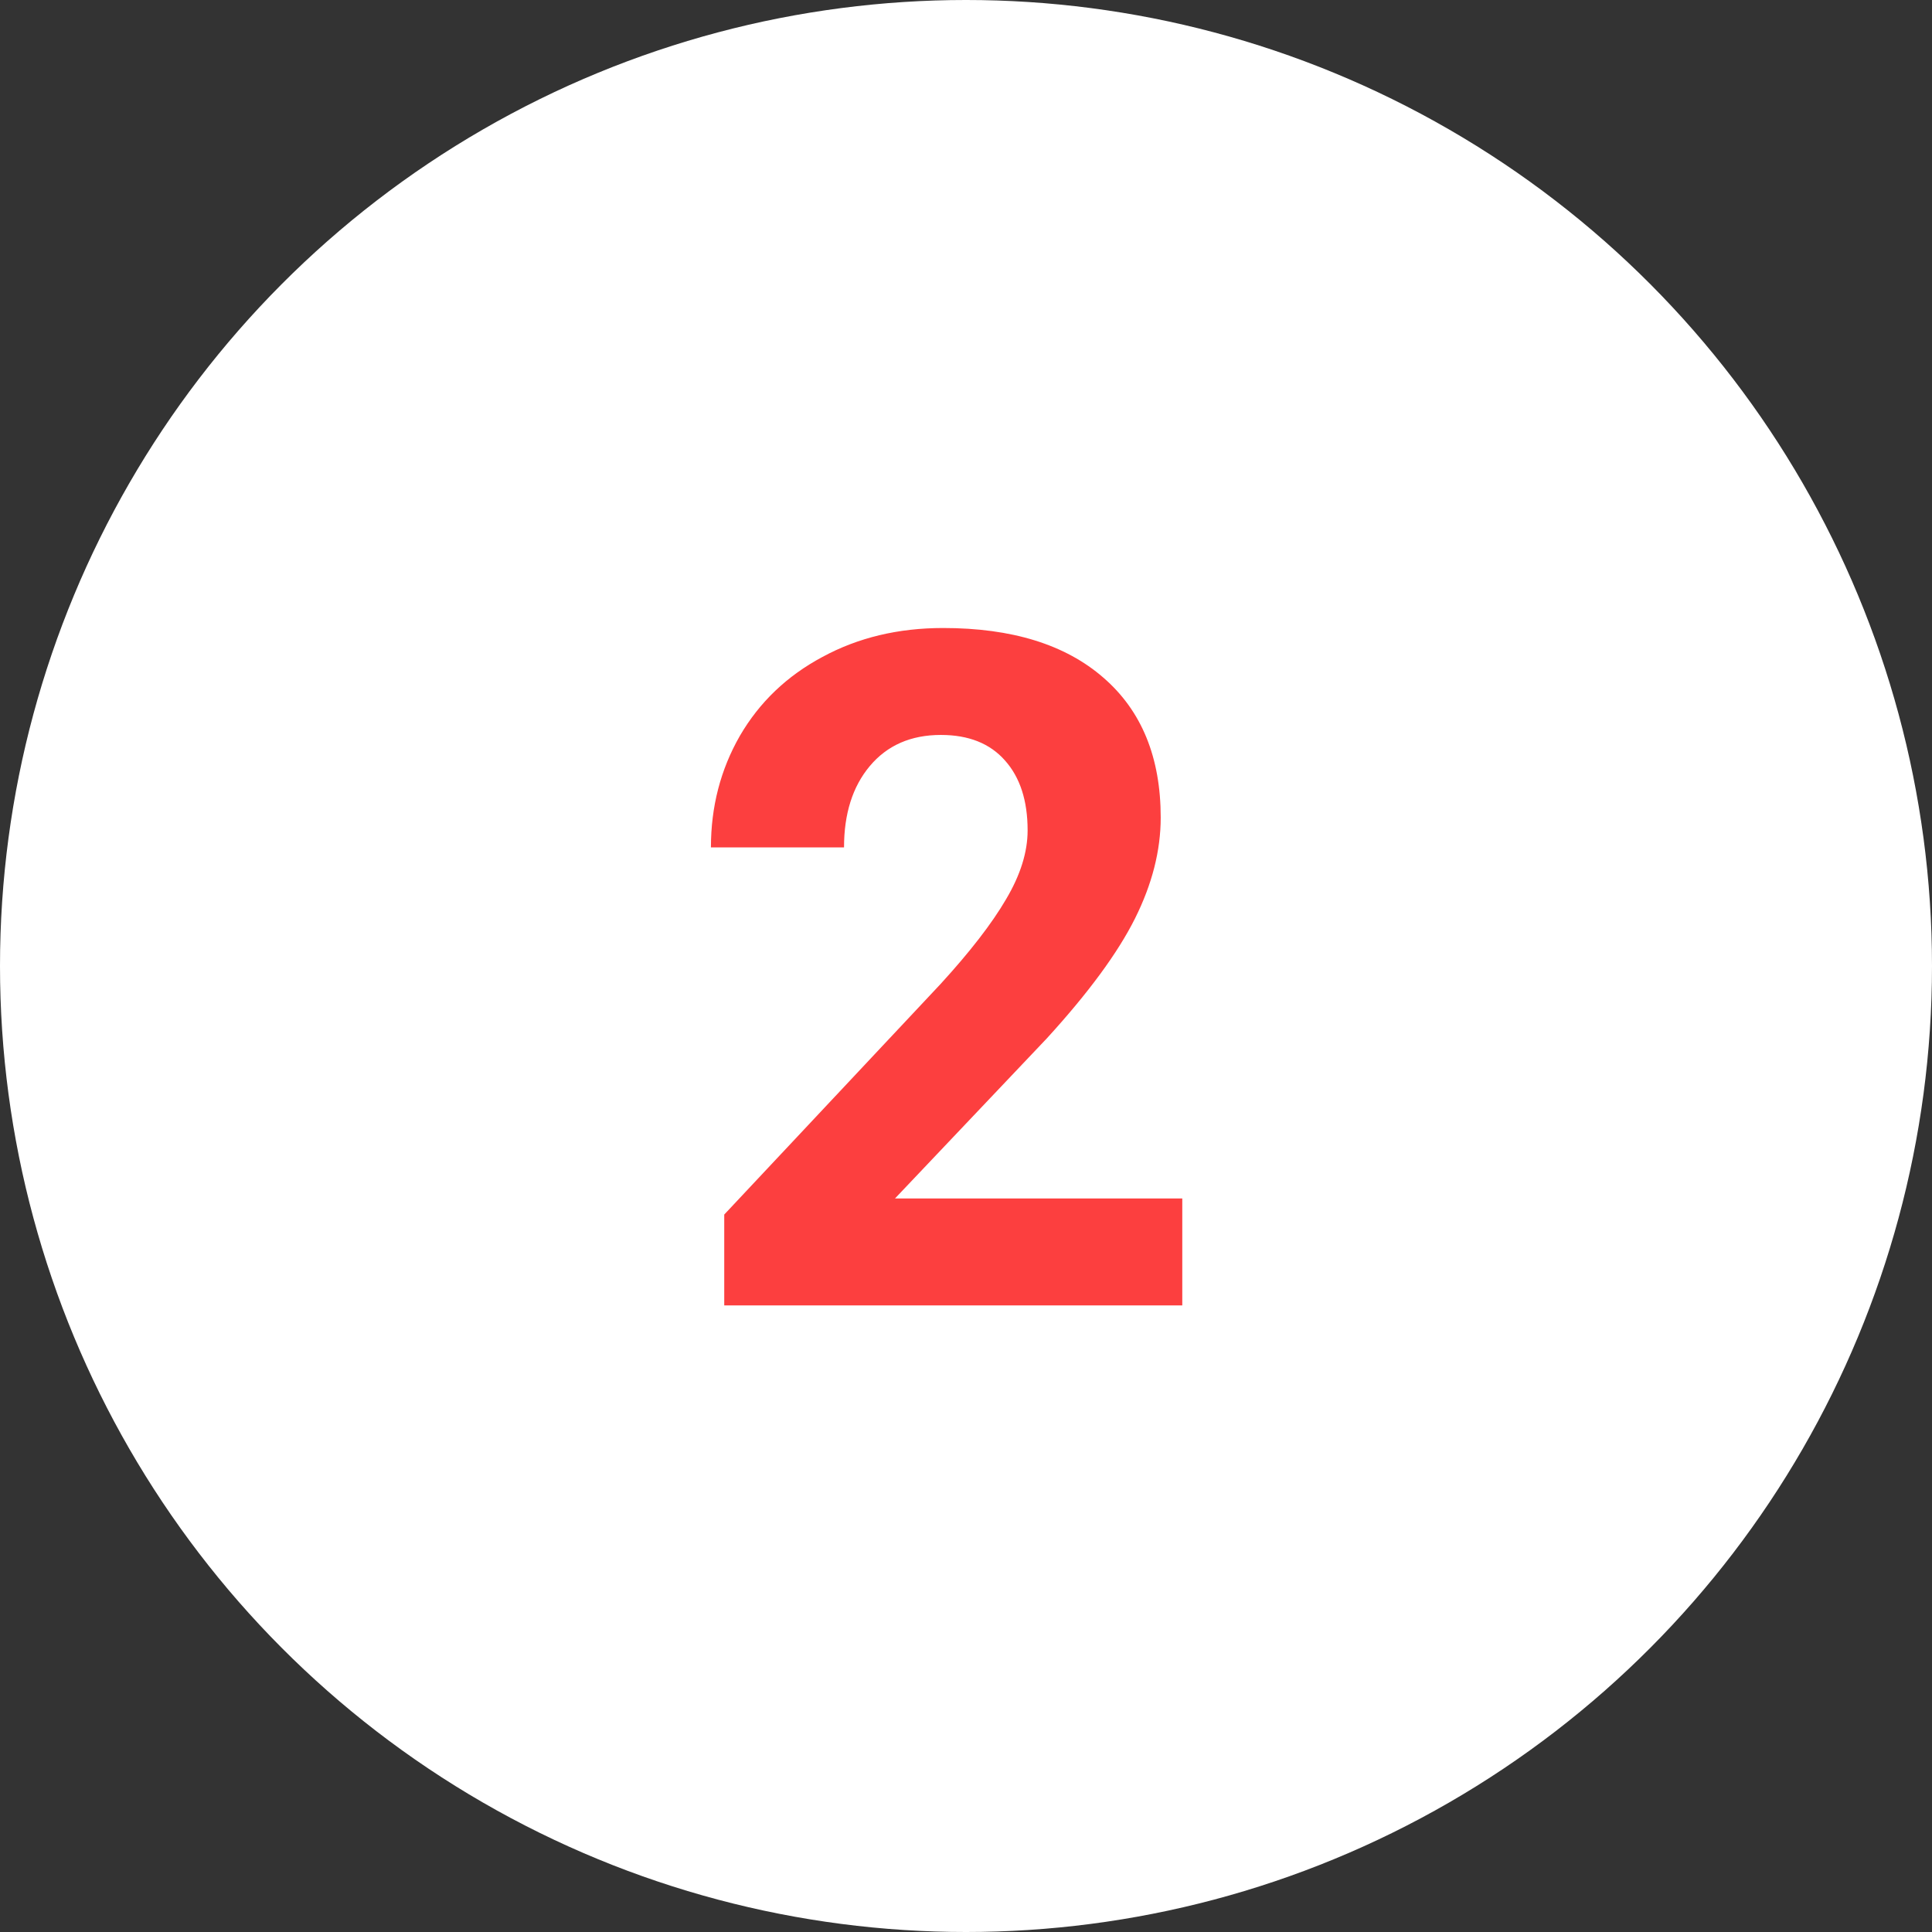 <svg width="37" height="37" viewBox="0 0 37 37" fill="none" xmlns="http://www.w3.org/2000/svg">
<rect x="0" y="0" width="37" height="37" fill="#333333" stroke="none"/>
<circle cx="18.5" cy="18.5" r="18.5" fill="white"/>
<path d="M22.642 25H13.87V23.26L18.01 18.848C18.578 18.227 18.997 17.685 19.267 17.222C19.542 16.759 19.68 16.319 19.68 15.903C19.68 15.335 19.536 14.89 19.249 14.567C18.962 14.239 18.552 14.075 18.019 14.075C17.444 14.075 16.99 14.274 16.656 14.673C16.328 15.065 16.164 15.584 16.164 16.229H13.615C13.615 15.449 13.8 14.737 14.169 14.093C14.544 13.448 15.071 12.944 15.751 12.581C16.431 12.212 17.201 12.027 18.062 12.027C19.381 12.027 20.403 12.344 21.13 12.977C21.862 13.609 22.229 14.503 22.229 15.657C22.229 16.29 22.064 16.935 21.736 17.591C21.408 18.247 20.846 19.012 20.049 19.885L17.14 22.952H22.642V25Z" fill="#FC3F3F"/>
</svg>
